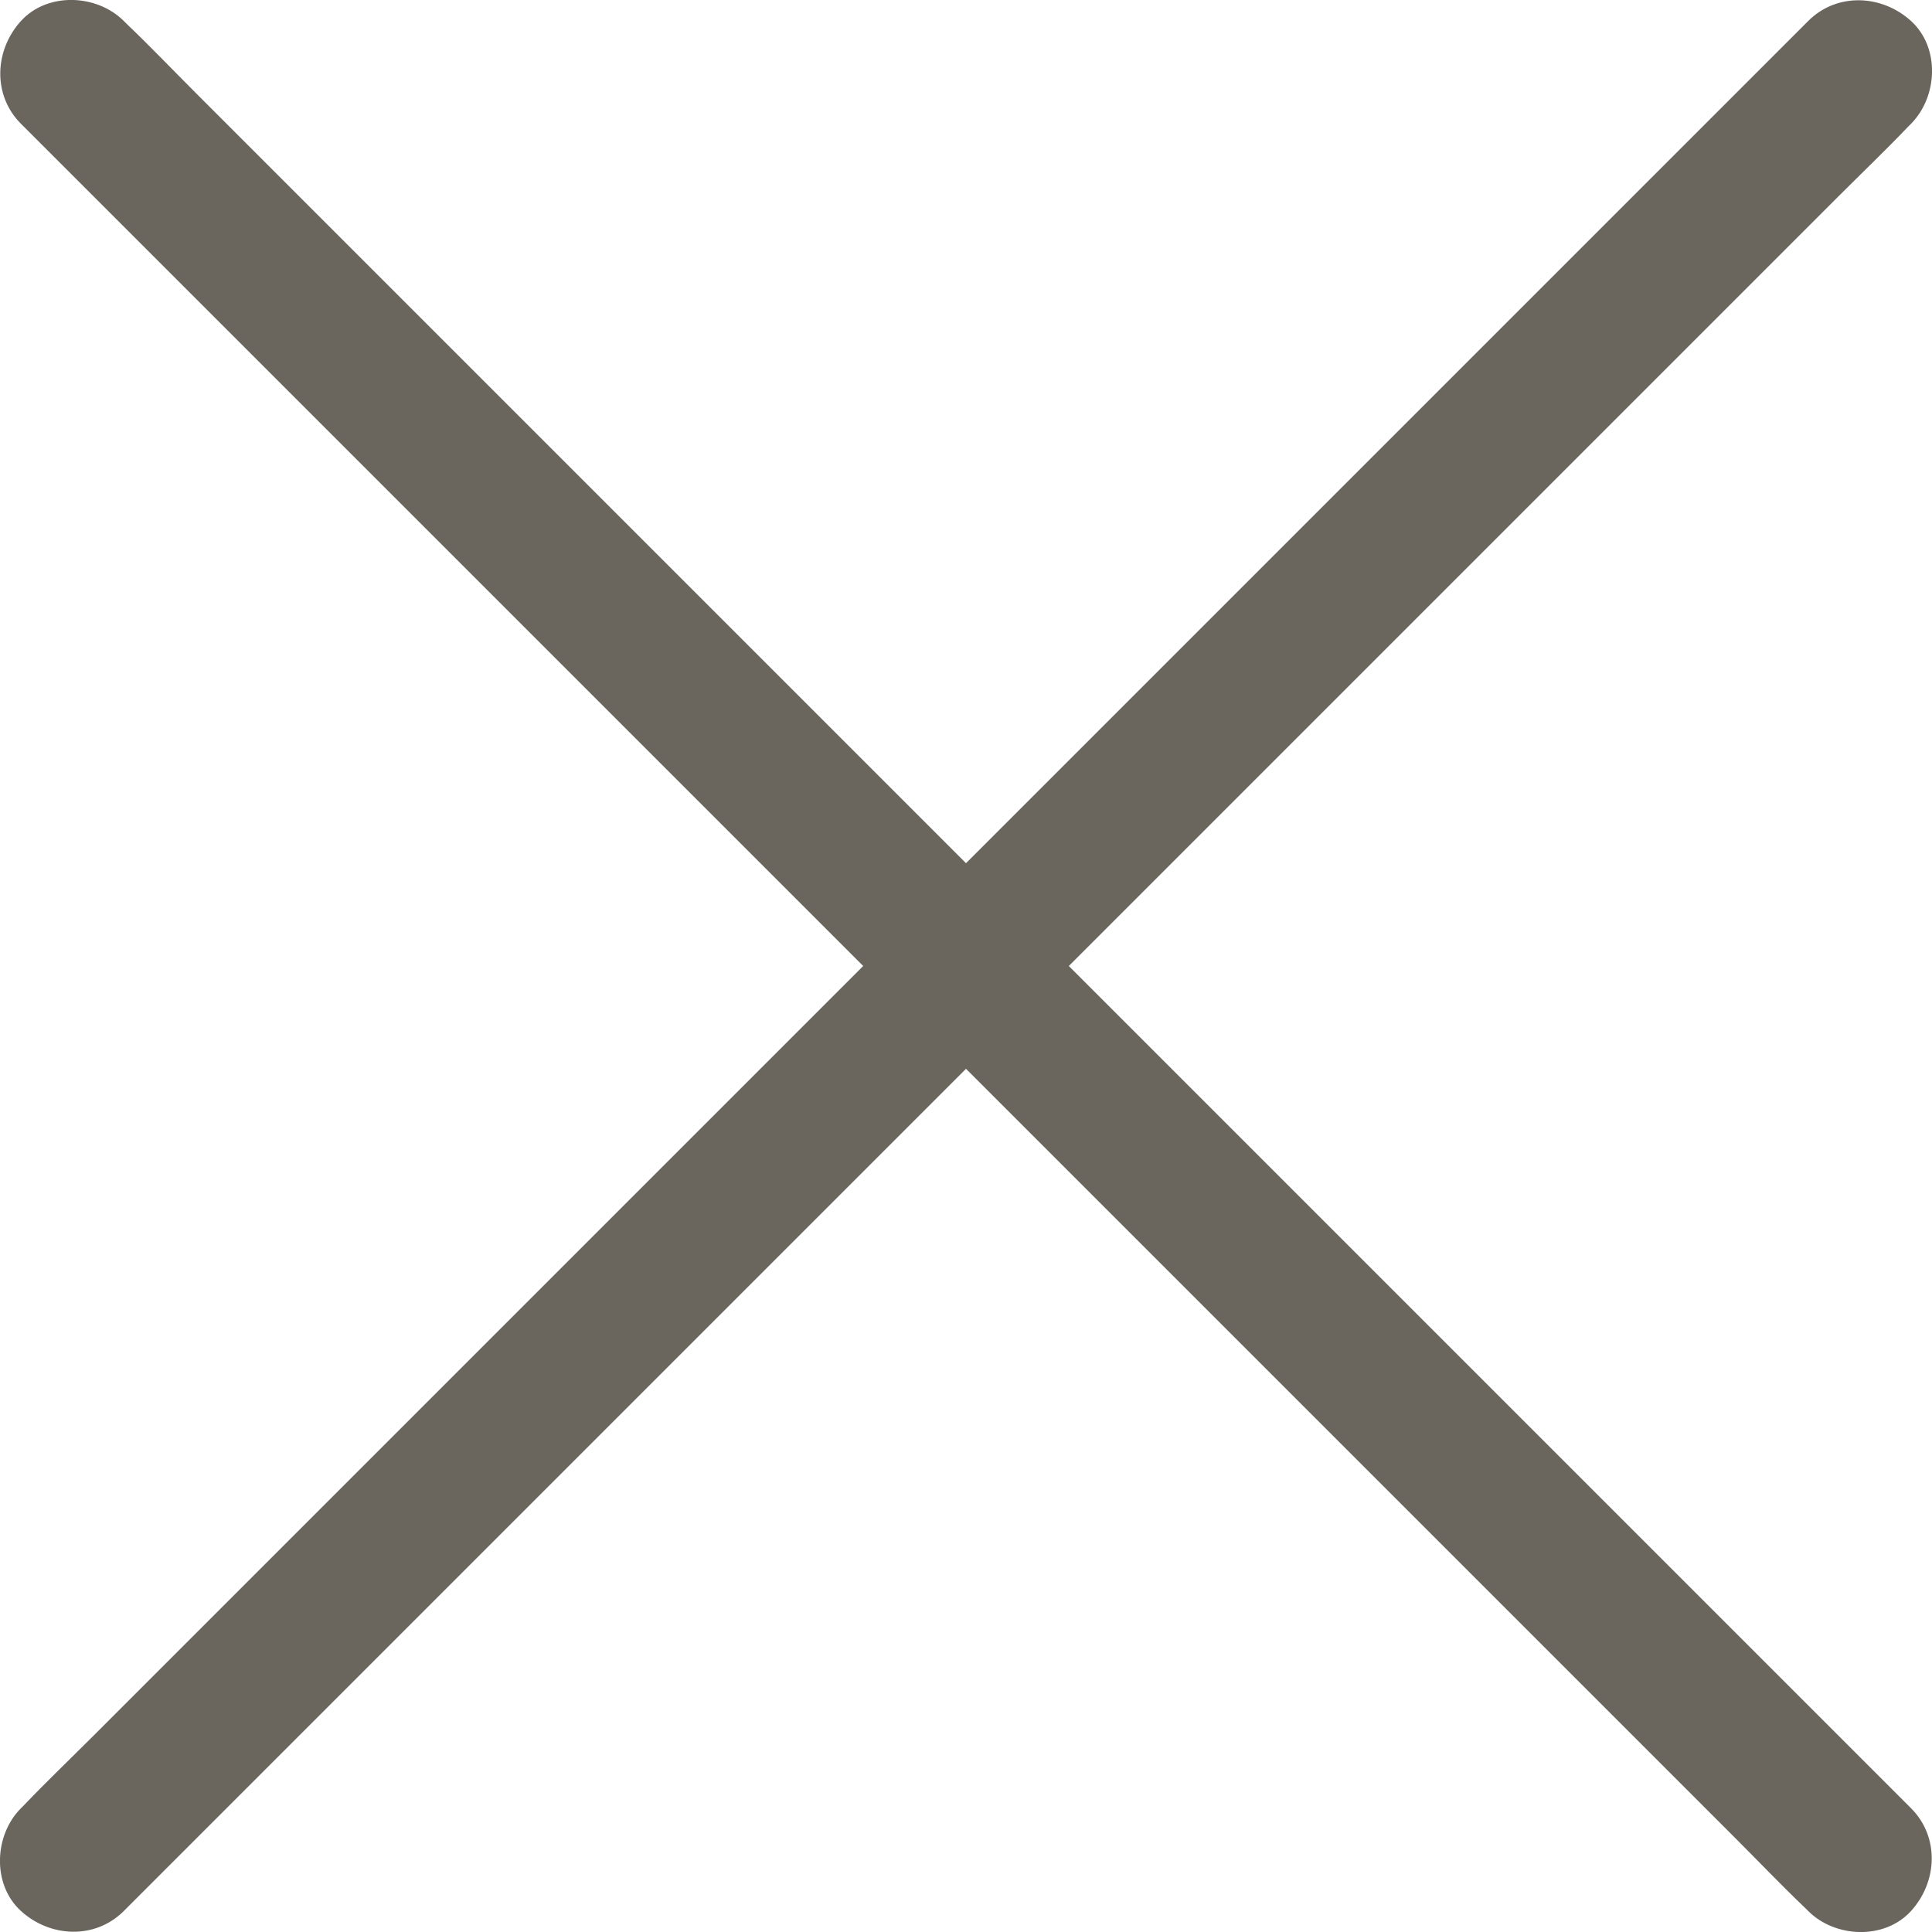 <svg width="14" height="14" viewBox="0 0 14 14" fill="none" xmlns="http://www.w3.org/2000/svg">
<path d="M13.848 0.897L13.827 0.918C13.664 1.089 13.49 1.255 13.322 1.423L7.745 7L13.848 13.103C14.056 13.311 14.04 13.637 13.848 13.848C13.656 14.059 13.298 14.043 13.103 13.848L13.082 13.827C12.911 13.664 12.745 13.49 12.577 13.322L7 7.745L0.897 13.848C0.689 14.056 0.363 14.04 0.152 13.848C-0.059 13.656 -0.043 13.298 0.152 13.103L0.173 13.082C0.336 12.911 0.51 12.745 0.678 12.577L6.255 7L0.152 0.897C-0.056 0.689 -0.04 0.363 0.152 0.152C0.344 -0.059 0.702 -0.043 0.897 0.152L0.918 0.173C1.089 0.336 1.255 0.51 1.423 0.678L7 6.255L13.103 0.152C13.311 -0.056 13.637 -0.04 13.848 0.152C14.059 0.344 14.043 0.699 13.848 0.897Z" fill="#6A665E"/>
</svg>
